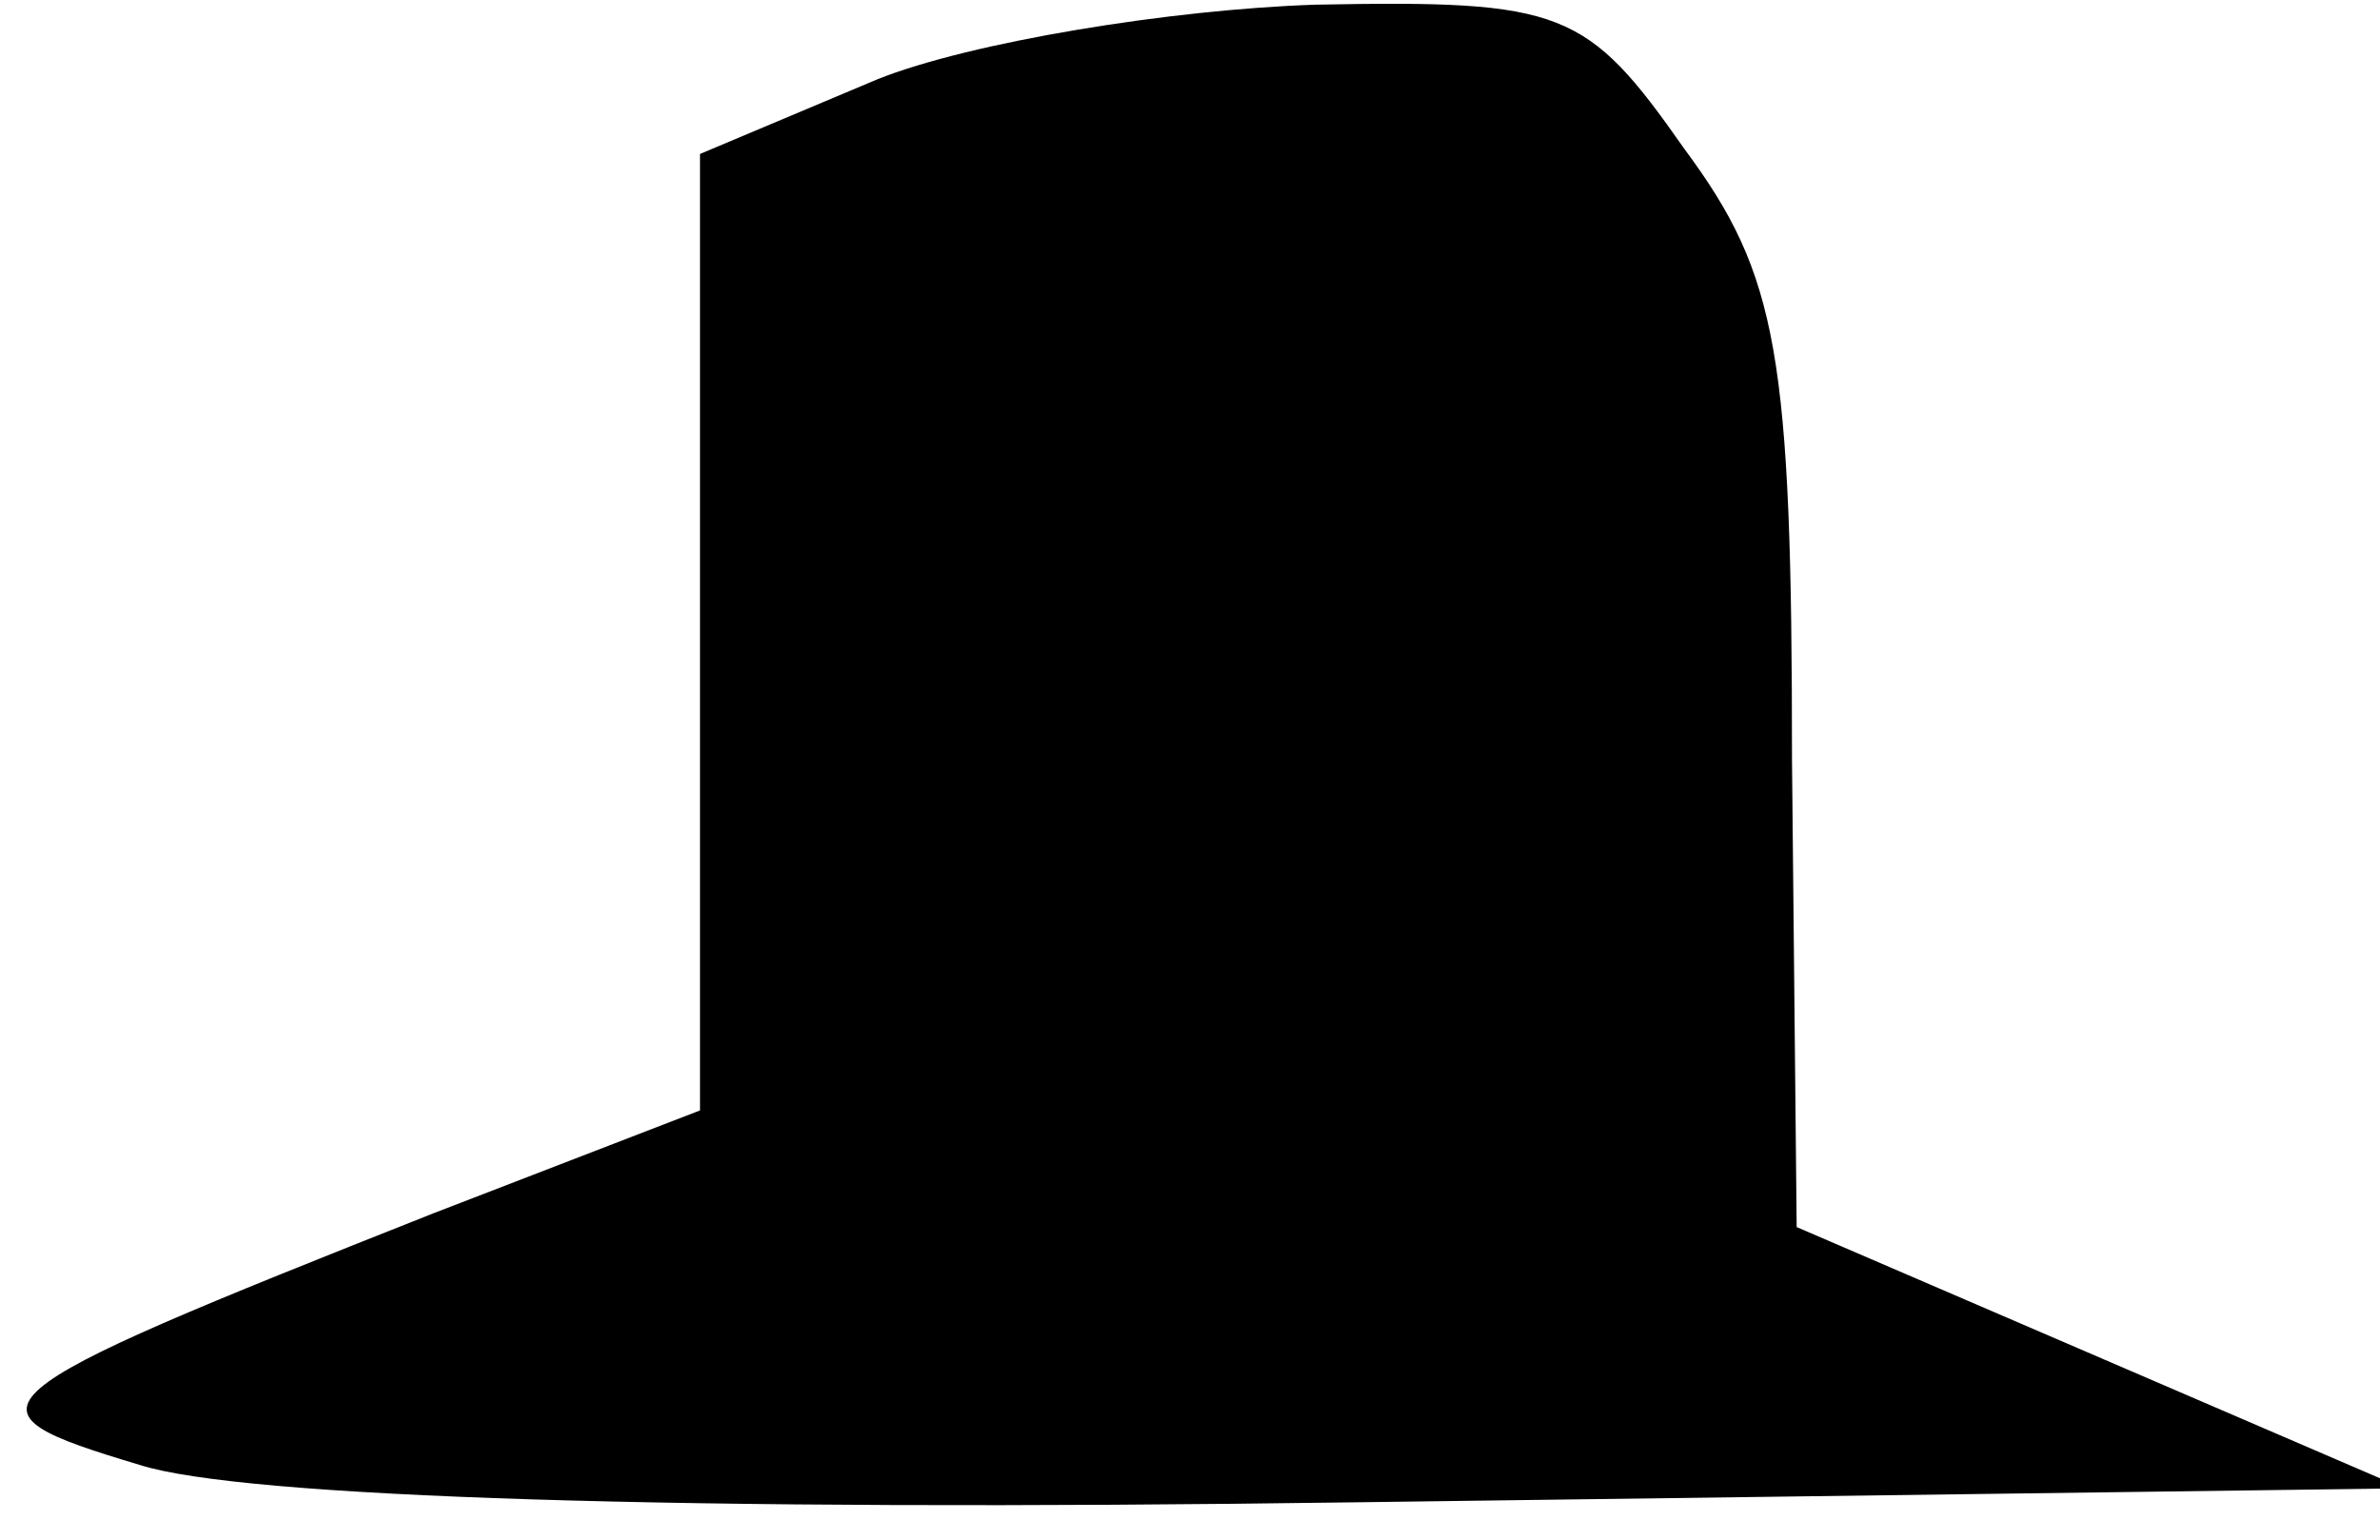 <?xml version="1.0" standalone="no"?>
<!DOCTYPE svg PUBLIC "-//W3C//DTD SVG 20010904//EN"
 "http://www.w3.org/TR/2001/REC-SVG-20010904/DTD/svg10.dtd">
<svg version="1.0" xmlns="http://www.w3.org/2000/svg"
 width="51pt" height="33pt" viewBox="0 0 51 33"
 preserveAspectRatio="xMidYMid meet">
<g transform="translate(0,33) scale(0.1,-0.1)"
fill="#000000" stroke="none">
<path fill="#000000" stroke="none" d="M188 313 l-38 -16 0 -102 0 -103 -57
-22 c-101 -40 -103 -42 -63 -54 22 -7 116 -10 260 -8 l225 3 -65 28 -65 28 -1
100 c0 87 -3 104 -23 131 -21 30 -26 32 -79 31 -31 -1 -74 -8 -94 -16z"/>
</g>
</svg>
